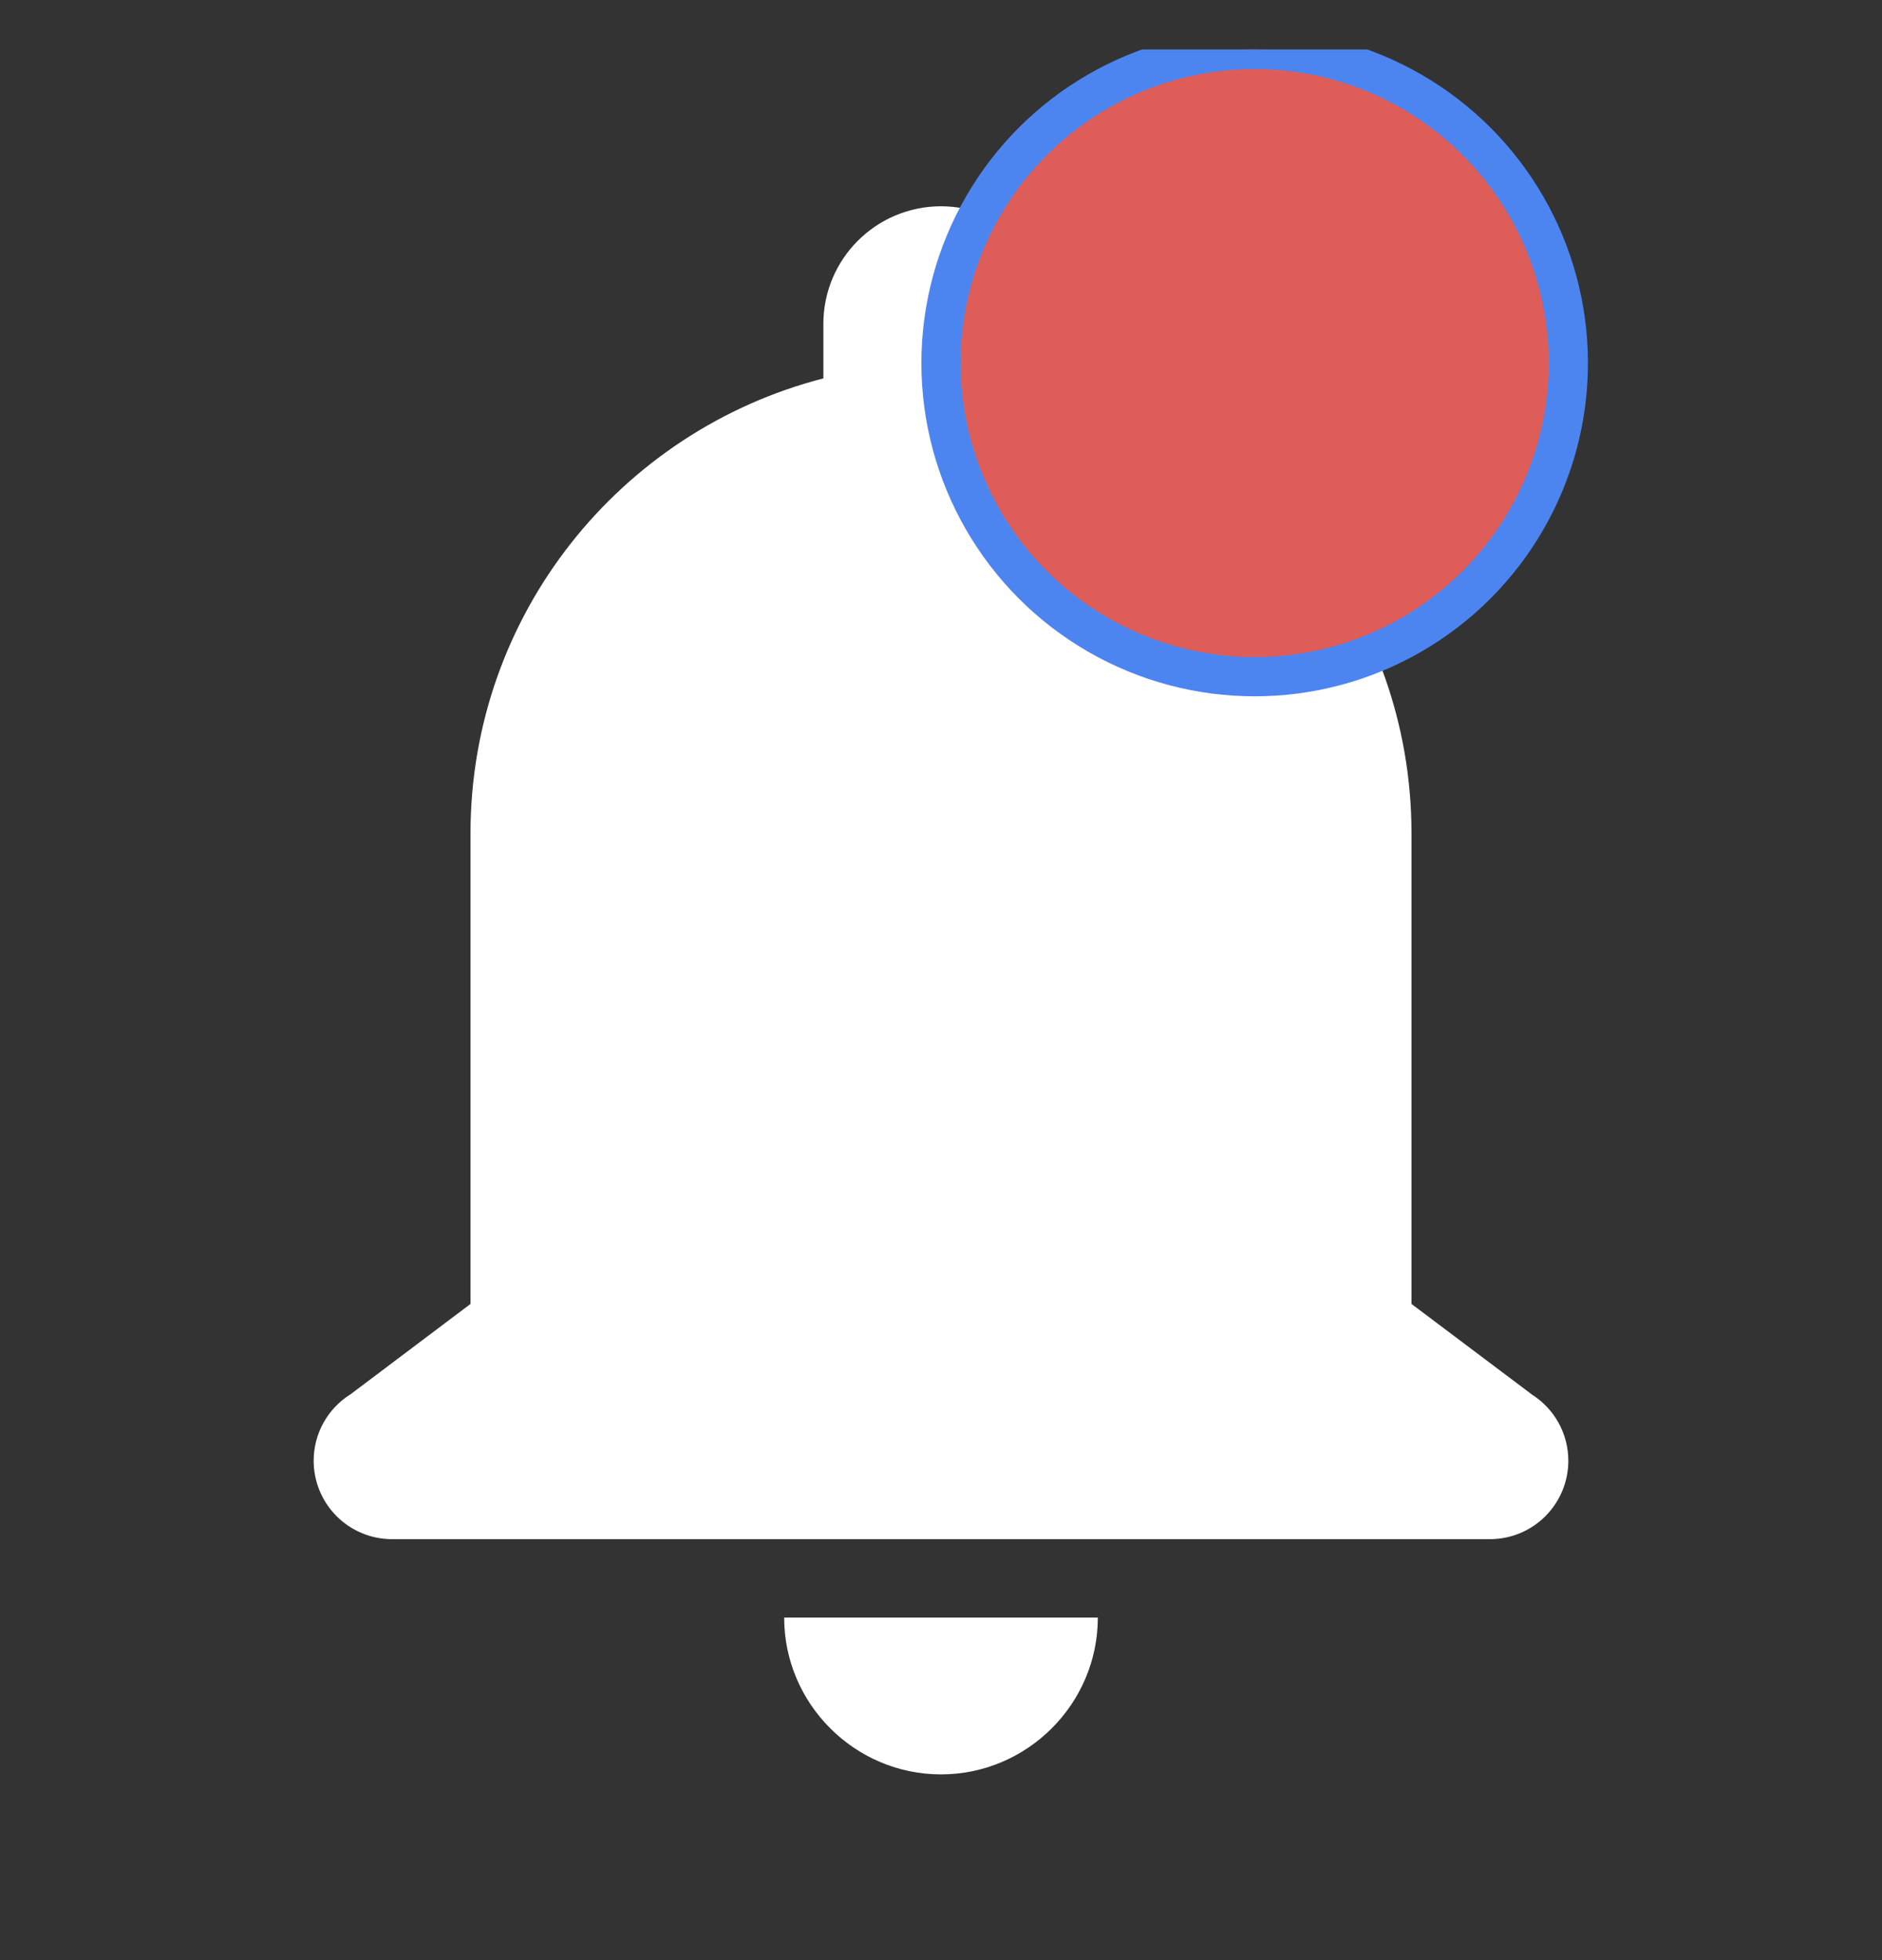 <svg width="24" height="25" viewBox="0 0 24 25" fill="none" xmlns="http://www.w3.org/2000/svg">
<rect x="0" y="0" width="24" height="25" fill="#333333" stroke="none"/>
<g clip-path="url(#clip0_399_2694)">
<path d="M12 2.631C11.172 2.631 10.5 3.303 10.5 4.131V4.826C7.913 5.493 6 7.836 6 10.631V16.631L4.465 17.787H4.463C4.321 17.878 4.204 18.002 4.123 18.15C4.042 18.297 4 18.463 4 18.631C4 18.896 4.105 19.15 4.293 19.338C4.48 19.526 4.735 19.631 5 19.631H12H19C19.265 19.631 19.52 19.526 19.707 19.338C19.895 19.15 20 18.896 20 18.631C20 18.463 19.958 18.297 19.877 18.15C19.796 18.002 19.679 17.878 19.537 17.787L18 16.631V10.631C18 7.836 16.087 5.493 13.5 4.826V4.131C13.5 3.303 12.828 2.631 12 2.631ZM10 20.631C10 21.731 10.9 22.631 12 22.631C13.1 22.631 14 21.731 14 20.631H10Z" fill="white"/>
<circle cx="16" cy="4.631" r="4" fill="#DF5D58" stroke="#4D85F0" stroke-width="0.5"/>
</g>
<defs>
<clipPath id="clip0_399_2694">
<rect width="24" height="24" fill="white" transform="translate(0 0.631)"/>
</clipPath>
</defs>
</svg>

